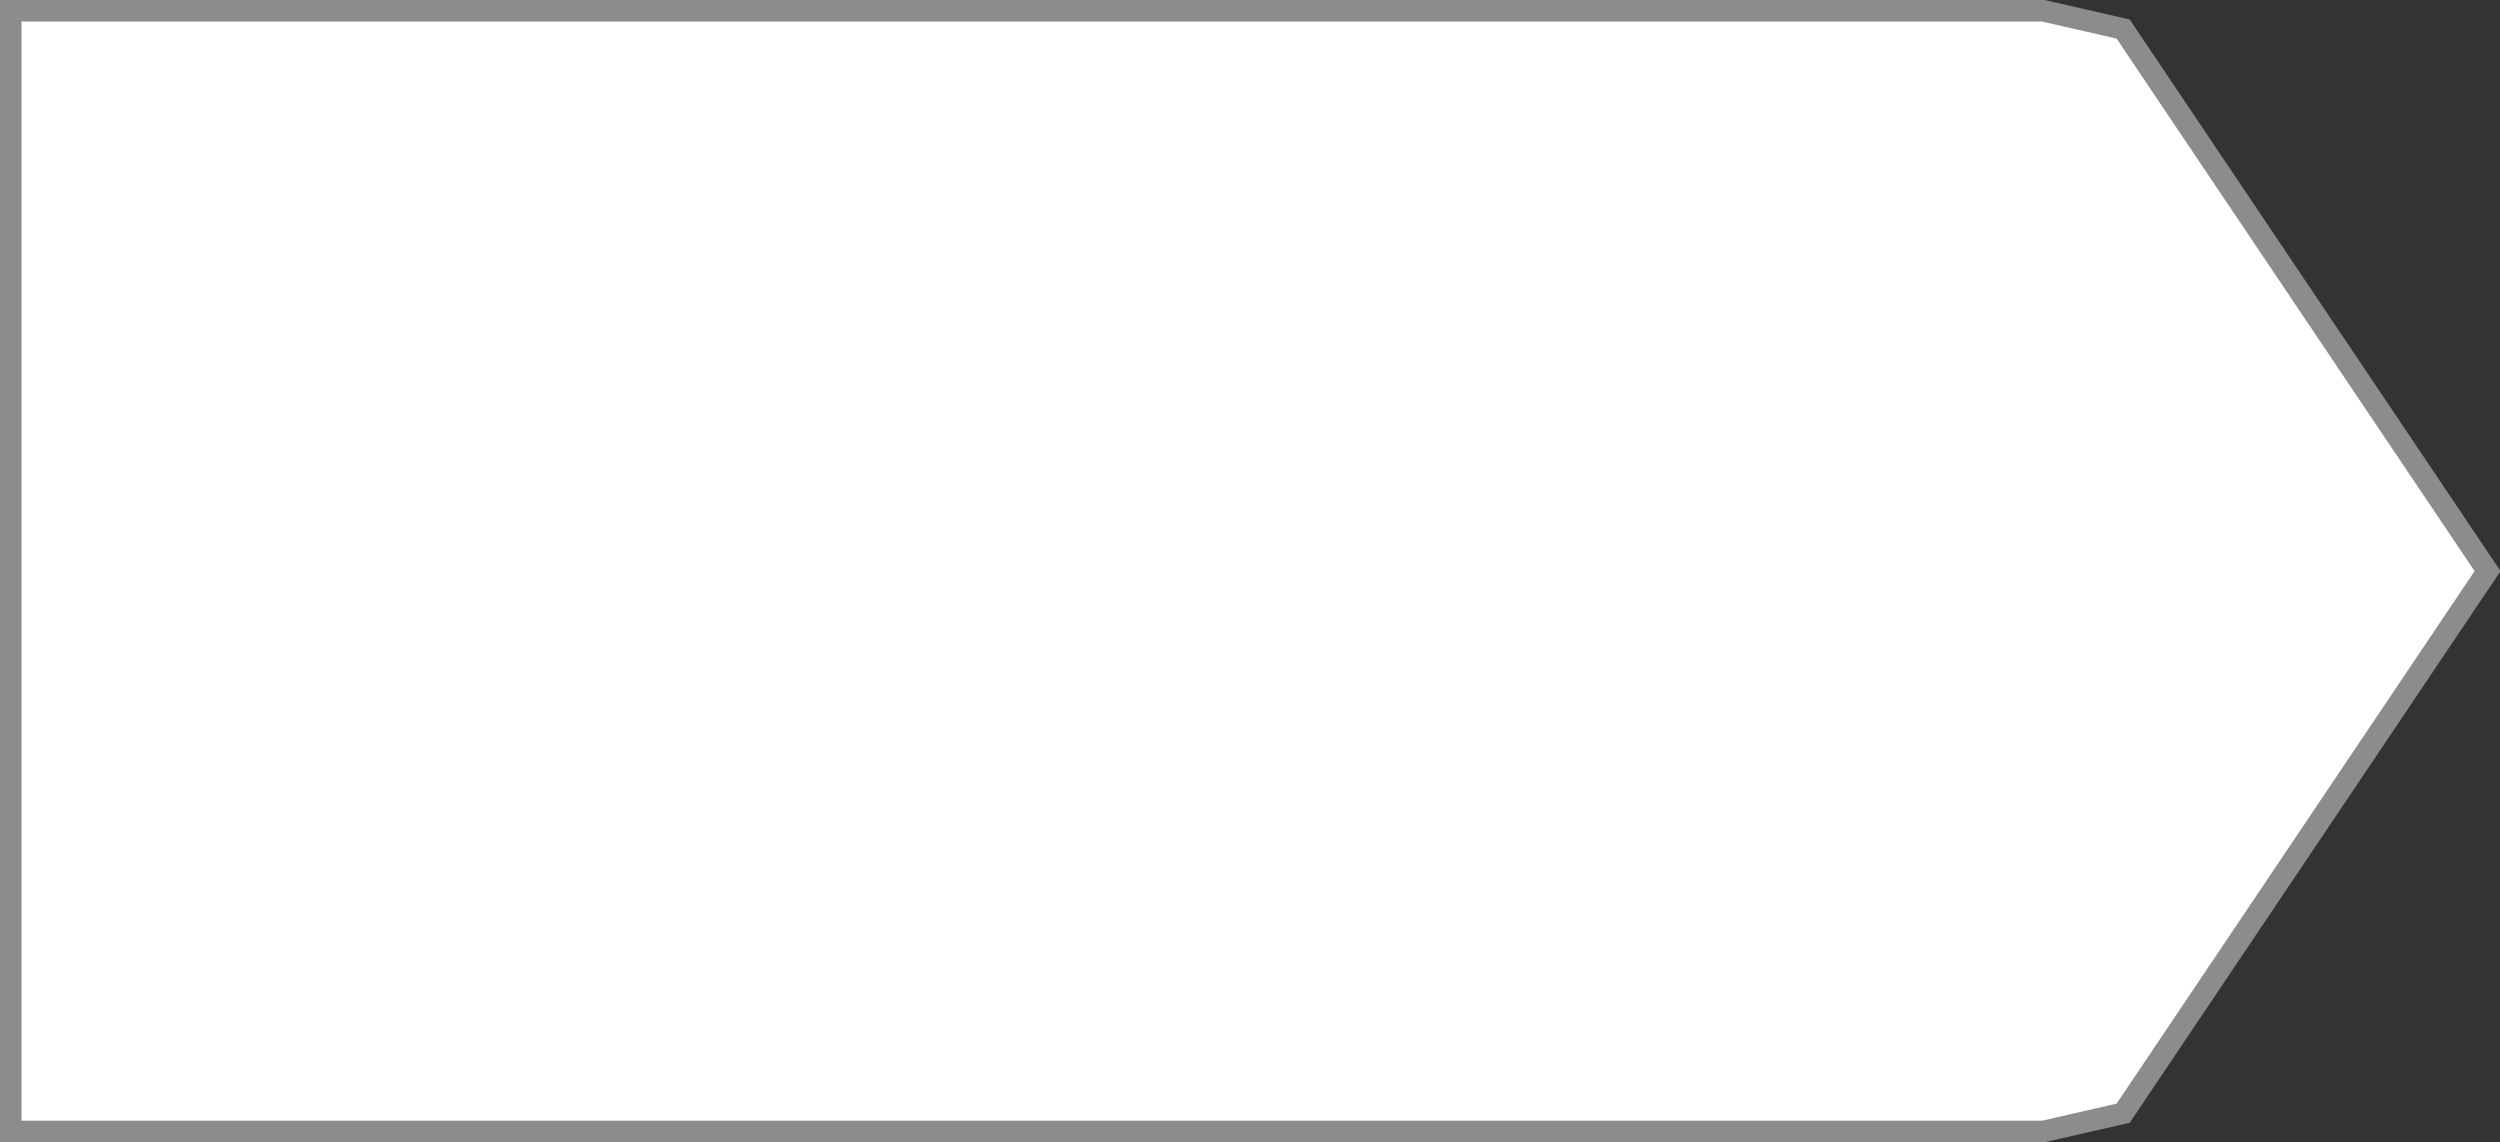 ﻿<?xml version="1.0" encoding="utf-8"?>
<svg version="1.1" xmlns:xlink="http://www.w3.org/1999/xlink" width="116px" height="53px" xmlns="http://www.w3.org/2000/svg">
  <rect width="100%" height="100%" fill="#333333" stroke="none"/>
  <g transform="matrix(1 0 0 1 -137 -1878 )">
    <path d="M 231.807 1878.5  C 231.807 1878.5  235.514 1879.347  235.514 1879.347  C 235.514 1879.347  252.423 1904.5  252.423 1904.5  C 252.423 1904.5  235.514 1929.653  235.514 1929.653  C 235.514 1929.653  231.807 1930.5  231.807 1930.5  C 231.807 1930.5  137.5 1930.5  137.5 1930.5  C 137.5 1930.5  137.5 1878.5  137.5 1878.5  C 137.5 1878.5  231.807 1878.5  231.807 1878.5  Z " fill-rule="nonzero" fill="#ffffff" stroke="none" />
    <path d="M 231.807 1878.5  C 231.807 1878.5  235.514 1879.347  235.514 1879.347  C 235.514 1879.347  252.423 1904.5  252.423 1904.5  C 252.423 1904.5  235.514 1929.653  235.514 1929.653  C 235.514 1929.653  231.807 1930.5  231.807 1930.5  C 231.807 1930.5  137.5 1930.5  137.5 1930.5  C 137.5 1930.5  137.5 1878.5  137.5 1878.5  C 137.5 1878.5  231.807 1878.5  231.807 1878.5  Z " stroke-width="1" stroke="#8c8c8c" fill="none" />
  </g>
</svg>